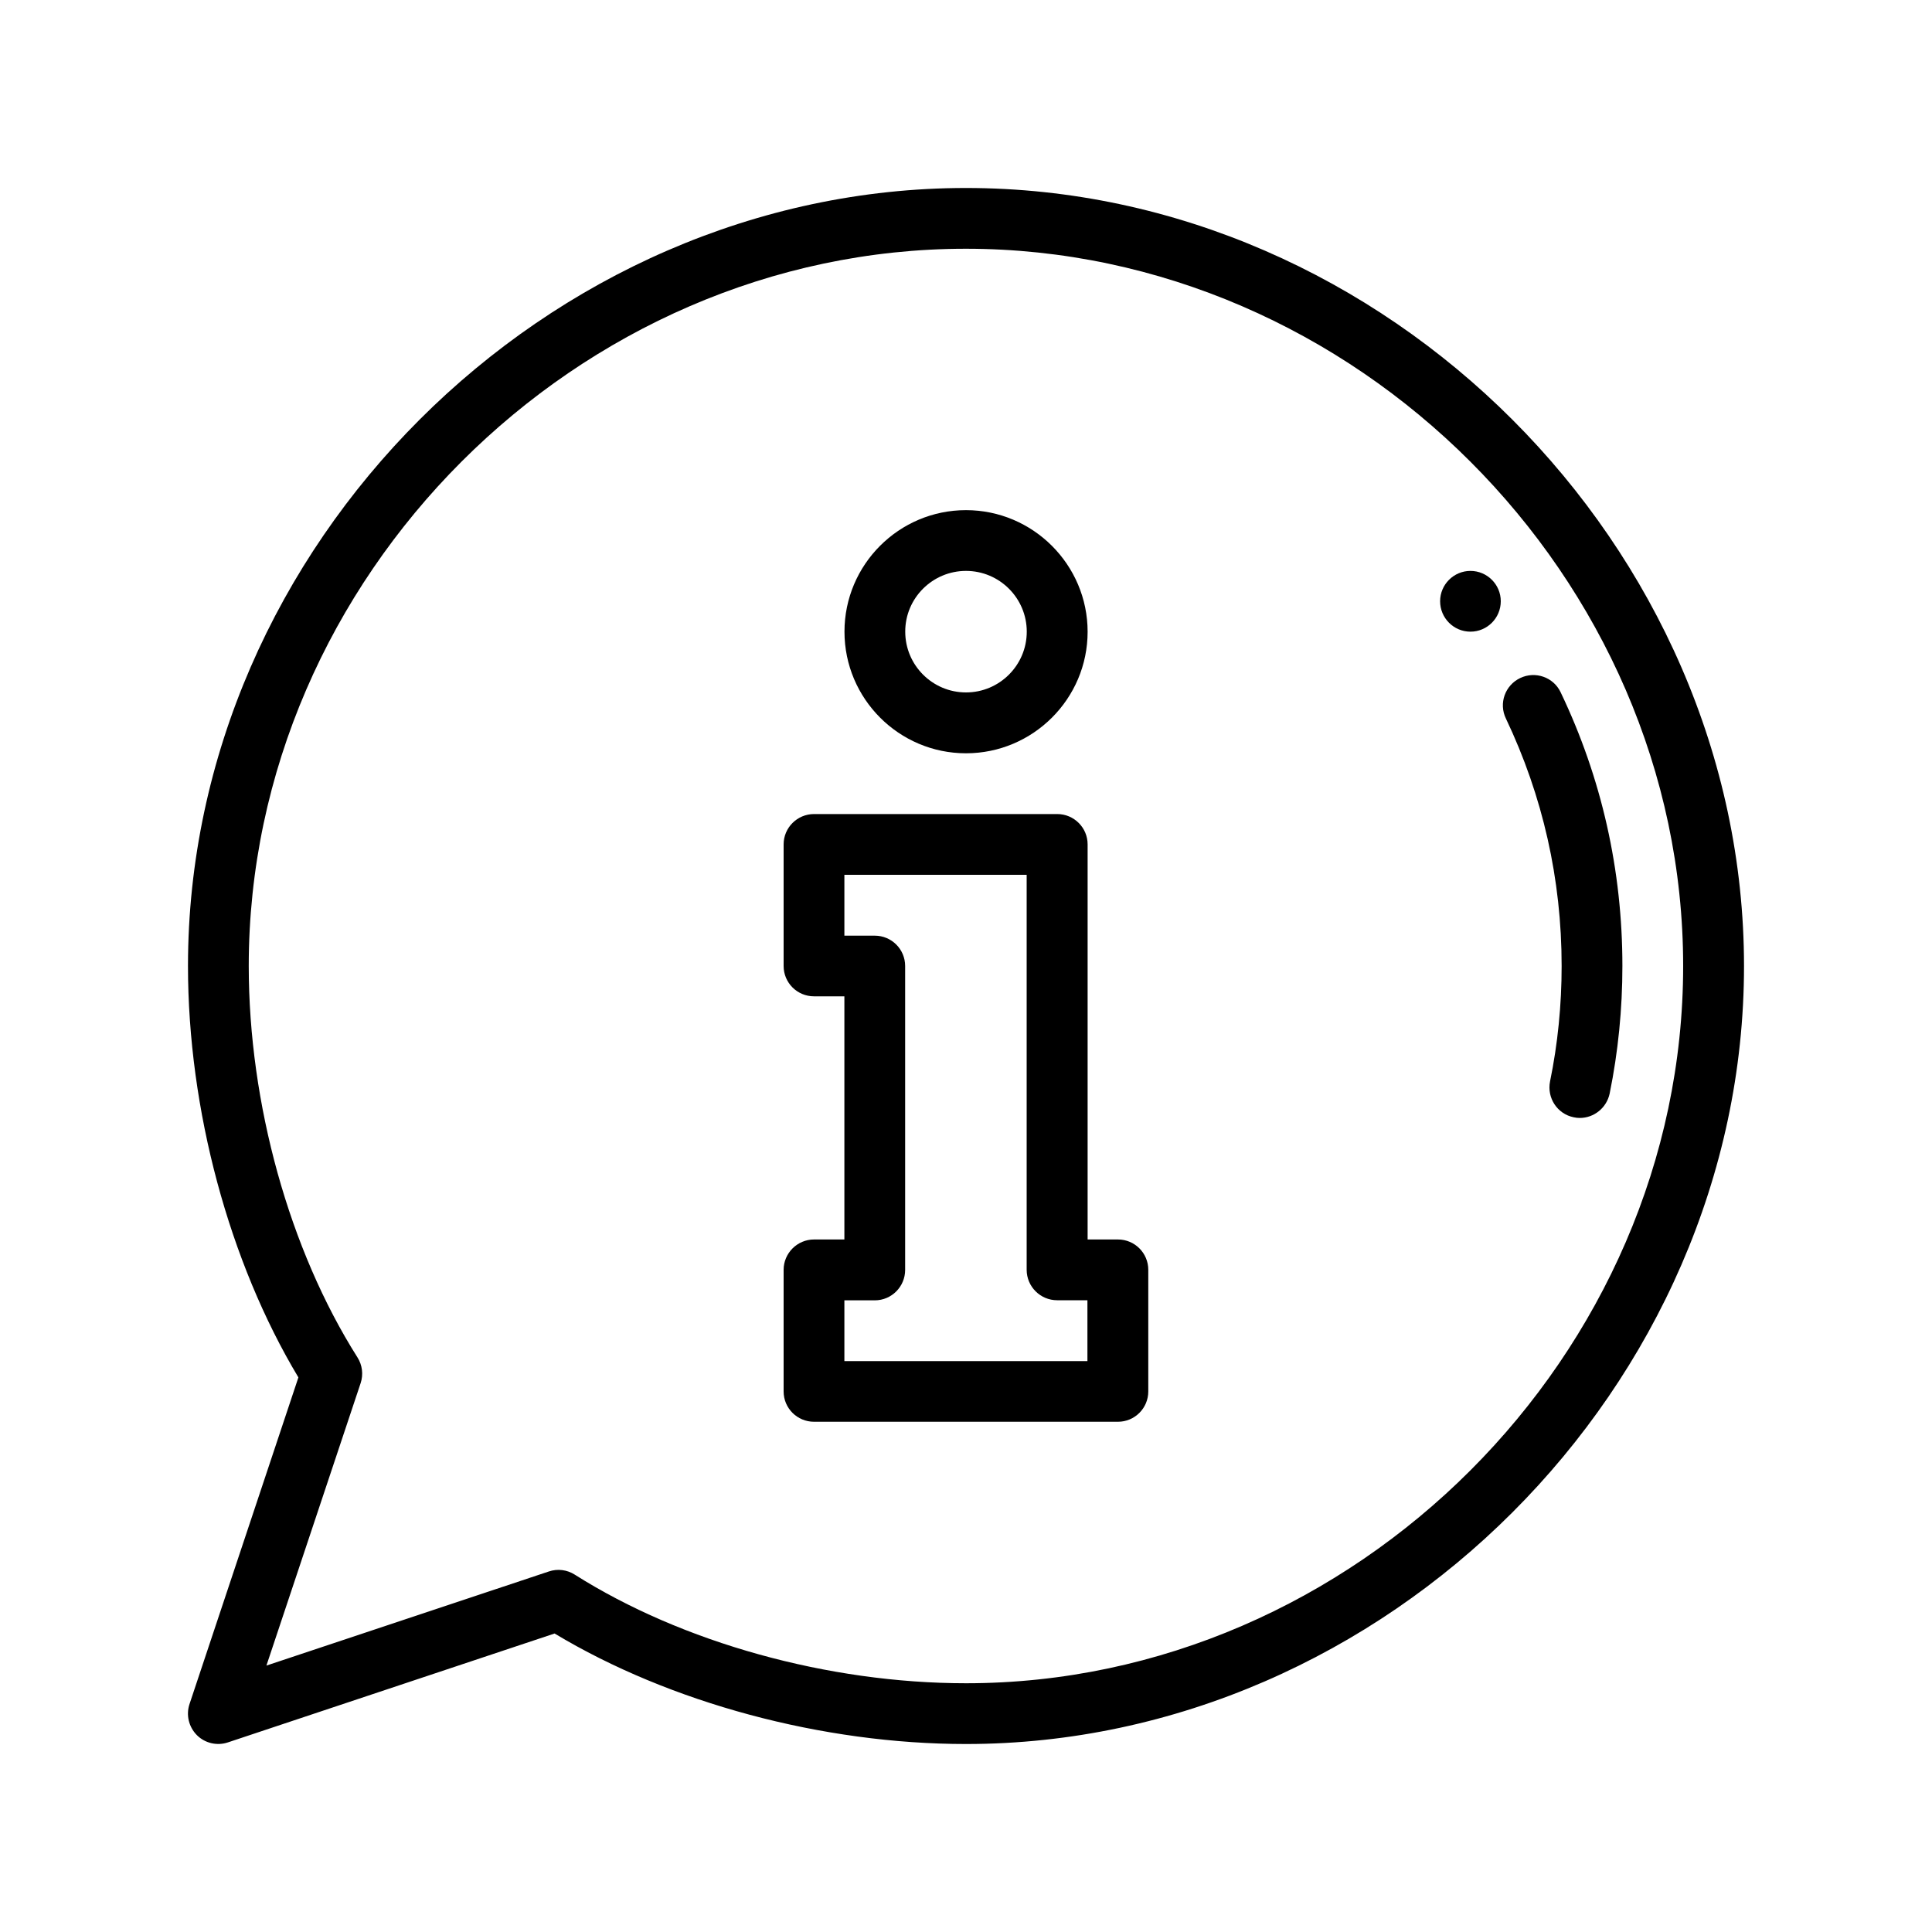 <svg xmlns="http://www.w3.org/2000/svg" x="0px" y="0px" width="20px" height="20px" viewBox="-1.946 -1.946 20 20" enable-background="new -1.946 -1.946 20 20"	xml:space="preserve">
<path d="M12.962,4.278c0,0.174,0.141,0.315,0.314,0.315s0.314-0.141,0.314-0.315c0-0.173-0.141-0.314-0.314-0.314
	S12.962,4.105,12.962,4.278z"/>
<path d="M14.22,8.054c0,0.403-0.04,0.806-0.12,1.195c-0.034,0.17,0.075,0.337,0.245,0.371c0.021,0.005,0.043,0.007,0.063,0.007
	c0.146,0,0.277-0.103,0.309-0.252c0.088-0.432,0.132-0.876,0.132-1.321c0-0.99-0.214-1.944-0.639-2.833
	c-0.074-0.157-0.262-0.223-0.419-0.148s-0.224,0.262-0.148,0.419C14.025,6.295,14.22,7.157,14.22,8.054z"/>
<path d="M9.627,10.885H9.313v-4.09c0-0.174-0.142-0.314-0.314-0.314H6.481c-0.174,0-0.315,0.141-0.315,0.314v1.259
	c0,0.174,0.141,0.314,0.315,0.314h0.314v2.517H6.481c-0.174,0-0.315,0.142-0.315,0.314v1.259c0,0.174,0.141,0.314,0.315,0.314h3.146
	c0.174,0,0.314-0.141,0.314-0.314v-1.259C9.941,11.026,9.801,10.885,9.627,10.885z M9.313,12.144H6.795v-0.629H7.11
	c0.174,0,0.314-0.142,0.314-0.315V8.054c0-0.174-0.141-0.314-0.314-0.314H6.795V7.11h1.887v4.089c0,0.174,0.142,0.315,0.315,0.315
	h0.314V12.144z"/>
<path d="M8.054,5.852c0.693,0,1.259-0.564,1.259-1.258S8.747,3.335,8.054,3.335c-0.694,0-1.258,0.564-1.258,1.258
	S7.36,5.852,8.054,5.852z M8.054,3.964c0.347,0,0.629,0.282,0.629,0.629c0,0.347-0.282,0.629-0.629,0.629
	c-0.347,0-0.629-0.282-0.629-0.629C7.424,4.246,7.707,3.964,8.054,3.964z"/>
<path d="M8.054,0C3.713,0,0,3.706,0,8.054c0,1.485,0.426,3.064,1.143,4.259l-1.127,3.381c-0.038,0.113-0.008,0.237,0.076,0.322
	c0.084,0.084,0.209,0.113,0.322,0.075l3.381-1.127c1.194,0.718,2.774,1.144,4.259,1.144c4.342,0,8.054-3.706,8.054-8.054
	C16.107,3.712,12.401,0,8.054,0z M8.054,15.479c-1.425,0-2.939-0.421-4.051-1.125c-0.079-0.05-0.177-0.063-0.268-0.032l-2.923,0.974
	l0.975-2.923c0.03-0.09,0.018-0.188-0.033-0.268C1.05,10.993,0.629,9.479,0.629,8.054c0-4.024,3.4-7.425,7.424-7.425
	s7.425,3.4,7.425,7.425S12.078,15.479,8.054,15.479z"/>
</svg>
